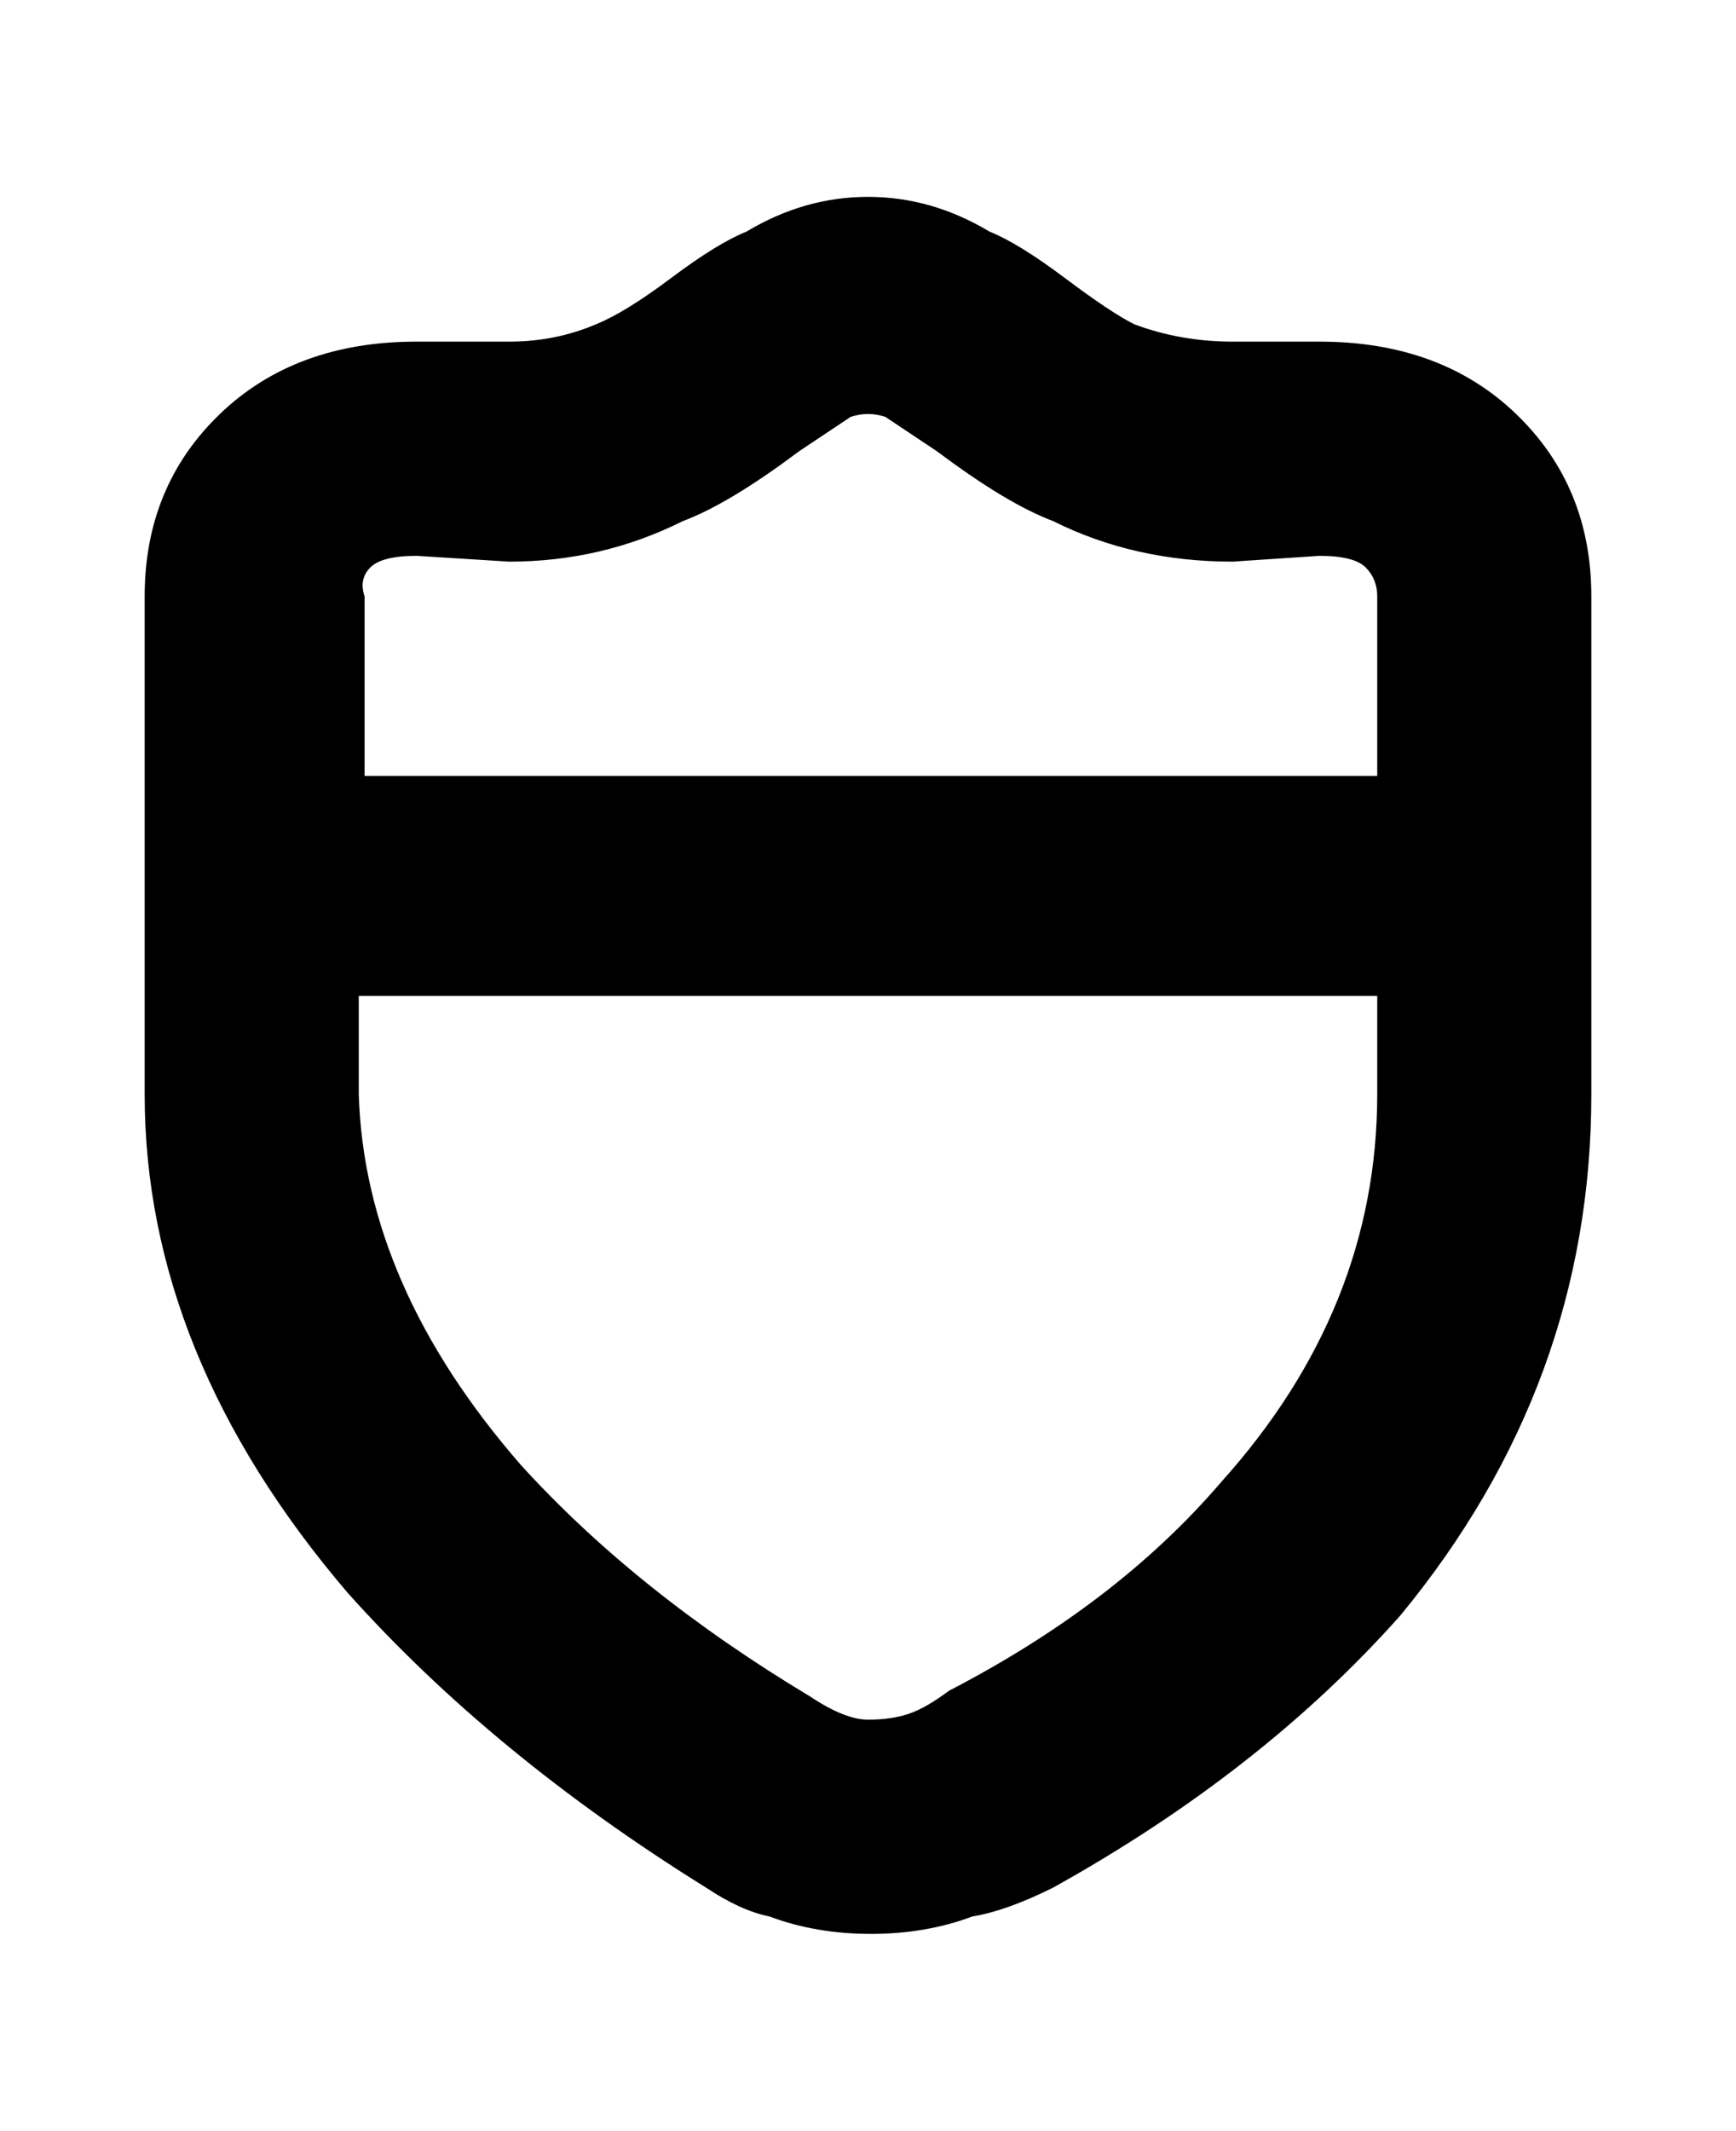 <svg viewBox="0 0 300 368" xmlns="http://www.w3.org/2000/svg"><path d="M228 59h-15q-9 0-17-3-4-2-12-8t-13-8q-10-6-21-6t-21 6q-5 2-13 8t-13 8q-7 3-15 3H72q-21 0-34 12.5T25 103v86q0 45 35 86 25 28 62 51 6 4 11 5 8 3 17.5 3t17.5-3q6-1 14-5 36-20 60-47 33-40 33-90v-86q0-19-13-31.5T228 59zm10 130q0 37-27 67-18 21-47 36-4 3-7 4t-7 1q-4 0-10-4-30-18-50-40-27-31-28-64v-17h176v17zm0-55H63v-31q-1-3 1-5t8-2l16 1q16 0 30-7 8-3 20-12l9-6q3-1 6 0l9 6q12 9 20 12 14 7 31 7l15-1q6 0 8 2t2 5v31z"/></svg>